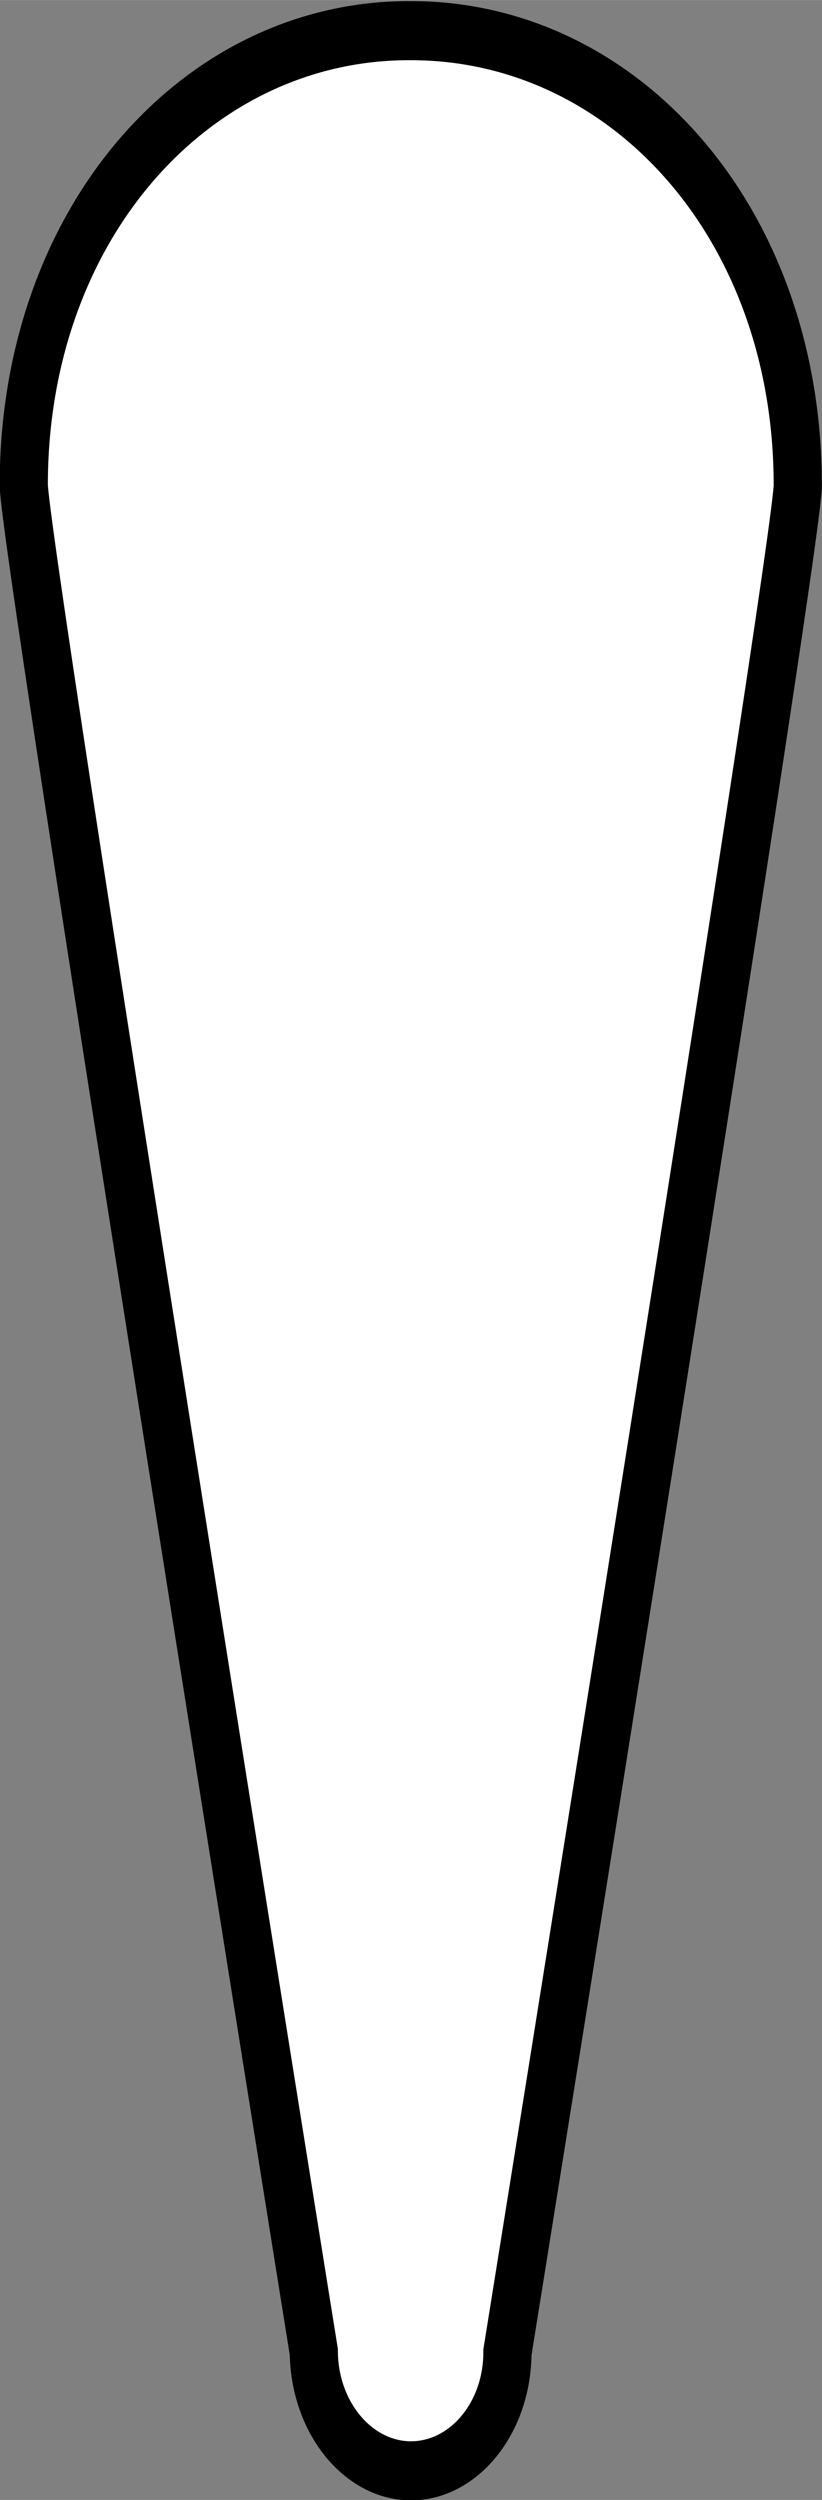<?xml version="1.0" encoding="UTF-8" standalone="no"?>
<svg
   id="svg14012"
   width="2.32mm"
   height="7.05mm"
   version="1.1"
   viewBox="0 0 8.769 26.646"
   xmlns="http://www.w3.org/2000/svg"
   xmlns:svg="http://www.w3.org/2000/svg">
  <rect x="0" y="0" width="8.769" height="26.646" fill="#808080" stroke="none"/>
  <defs
     id="defs7830" />
  <g
     id="layer1"
     transform="matrix(-2.93,-3.592,2.93,-3.592,4.423,35.201)"
     style="stroke-width:0.124;stroke-miterlimit:4;stroke-dasharray:none">
    <path
       stroke-width="0.132"
       stroke-miterlimit="10"
       d="M 4.892,3.469 C 4.803,3.38 1.594,1.227 1.594,1.227 1.496,1.131 1.338,1.131 1.241,1.227 c -0.097,0.097 -0.097,0.255 0,0.352 0,0 2.152,3.209 2.241,3.298 0.389,0.39 0.991,0.36 1.38,-0.03 C 5.252,4.46 5.281,3.858 4.892,3.469 Z"
       id="path1110"
       style="fill:#ffffff;fill-opacity:1;stroke:#000000;stroke-width:0.124;stroke-miterlimit:4;stroke-dasharray:none;stroke-opacity:1" />
  </g>
</svg>
